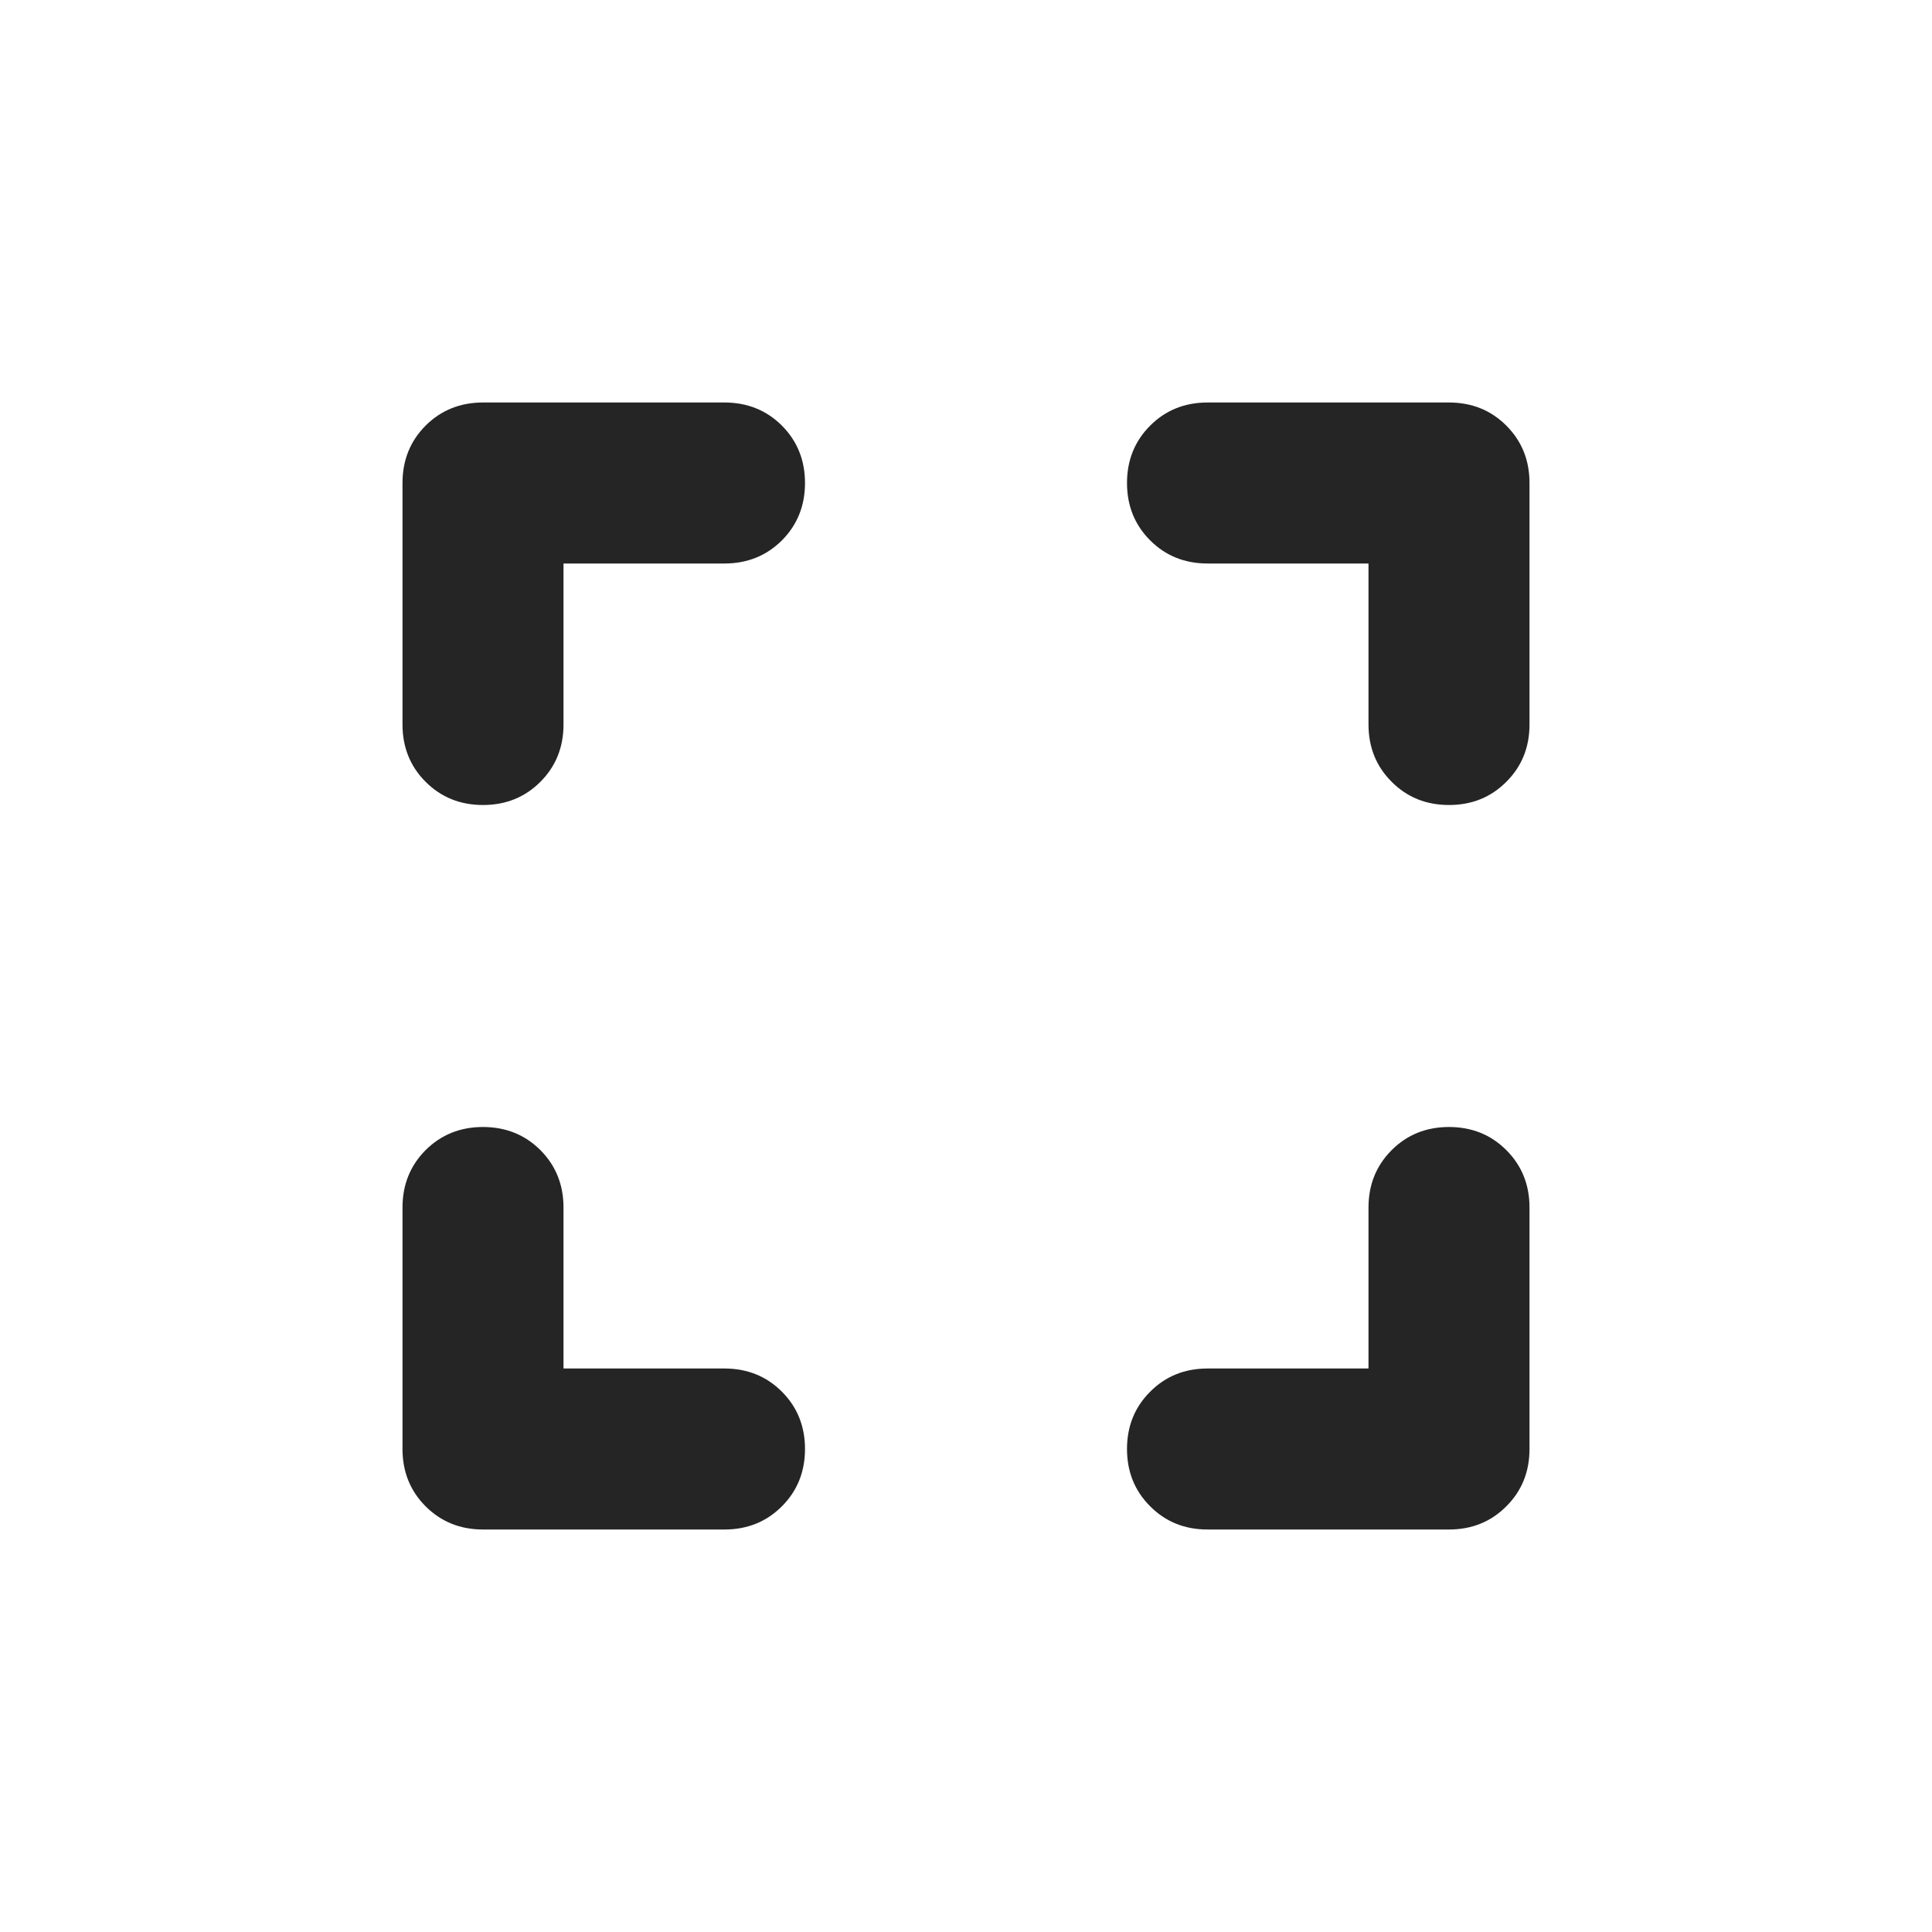 <svg width="24" height="24" viewBox="0 0 24 24" fill="none" xmlns="http://www.w3.org/2000/svg">
<path d="M6 19C5.717 19 5.479 18.904 5.287 18.712C5.096 18.521 5 18.283 5 18V15C5 14.717 5.096 14.479 5.287 14.287C5.479 14.096 5.717 14 6 14C6.283 14 6.521 14.096 6.713 14.287C6.904 14.479 7 14.717 7 15V17H9C9.283 17 9.521 17.096 9.713 17.288C9.904 17.479 10 17.717 10 18C10 18.283 9.904 18.521 9.713 18.712C9.521 18.904 9.283 19 9 19H6ZM6 10C5.717 10 5.479 9.904 5.287 9.712C5.096 9.521 5 9.283 5 9V6C5 5.717 5.096 5.479 5.287 5.287C5.479 5.096 5.717 5 6 5H9C9.283 5 9.521 5.096 9.713 5.287C9.904 5.479 10 5.717 10 6C10 6.283 9.904 6.521 9.713 6.713C9.521 6.904 9.283 7 9 7H7V9C7 9.283 6.904 9.521 6.713 9.712C6.521 9.904 6.283 10 6 10ZM15 19C14.717 19 14.479 18.904 14.288 18.712C14.096 18.521 14 18.283 14 18C14 17.717 14.096 17.479 14.288 17.288C14.479 17.096 14.717 17 15 17H17V15C17 14.717 17.096 14.479 17.288 14.287C17.479 14.096 17.717 14 18 14C18.283 14 18.521 14.096 18.712 14.287C18.904 14.479 19 14.717 19 15V18C19 18.283 18.904 18.521 18.712 18.712C18.521 18.904 18.283 19 18 19H15ZM18 10C17.717 10 17.479 9.904 17.288 9.712C17.096 9.521 17 9.283 17 9V7H15C14.717 7 14.479 6.904 14.288 6.713C14.096 6.521 14 6.283 14 6C14 5.717 14.096 5.479 14.288 5.287C14.479 5.096 14.717 5 15 5H18C18.283 5 18.521 5.096 18.712 5.287C18.904 5.479 19 5.717 19 6V9C19 9.283 18.904 9.521 18.712 9.712C18.521 9.904 18.283 10 18 10Z" fill="#252526"/>
</svg>
